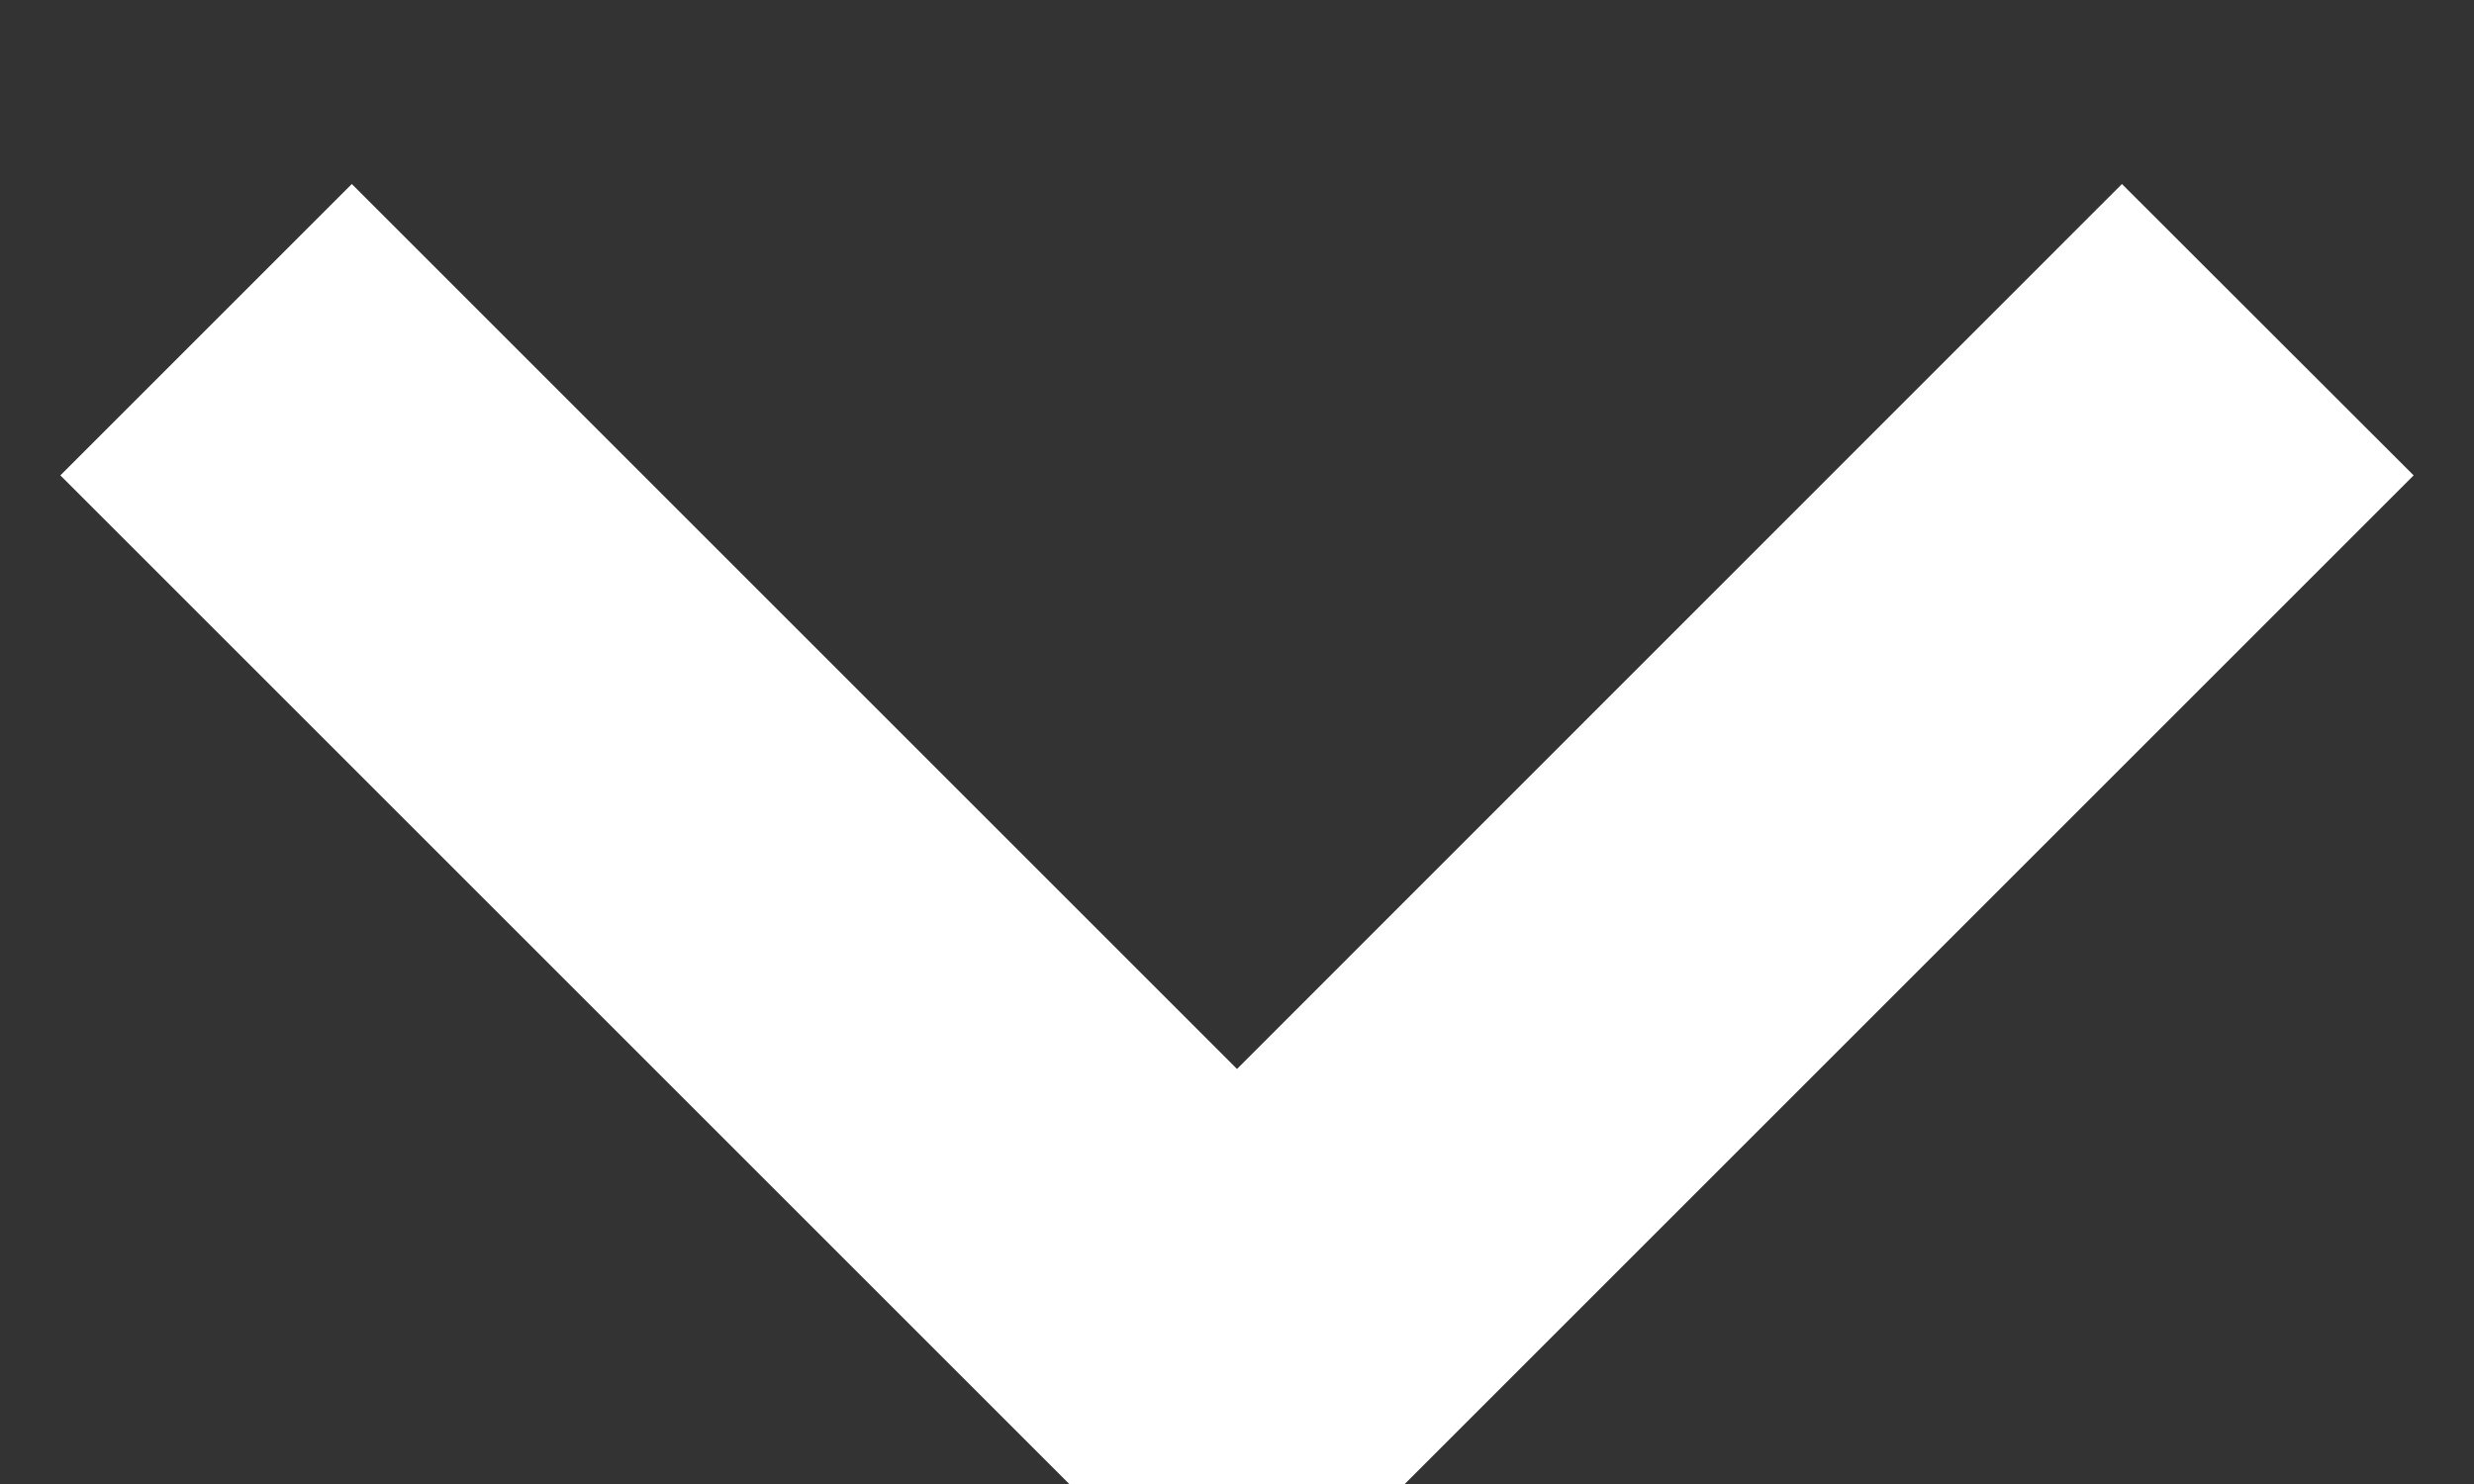 <svg width="10" height="6" viewBox="0 0 10 6" fill="none" xmlns="http://www.w3.org/2000/svg">
<rect x="0" y="0" width="10" height="6" fill="#333333" stroke="none"/>
<path d="M8.577 0.744L5 4.322L1.422 0.744L0.244 1.922L5 6.678L9.756 1.922L8.577 0.744Z" fill="white"/>
</svg>
